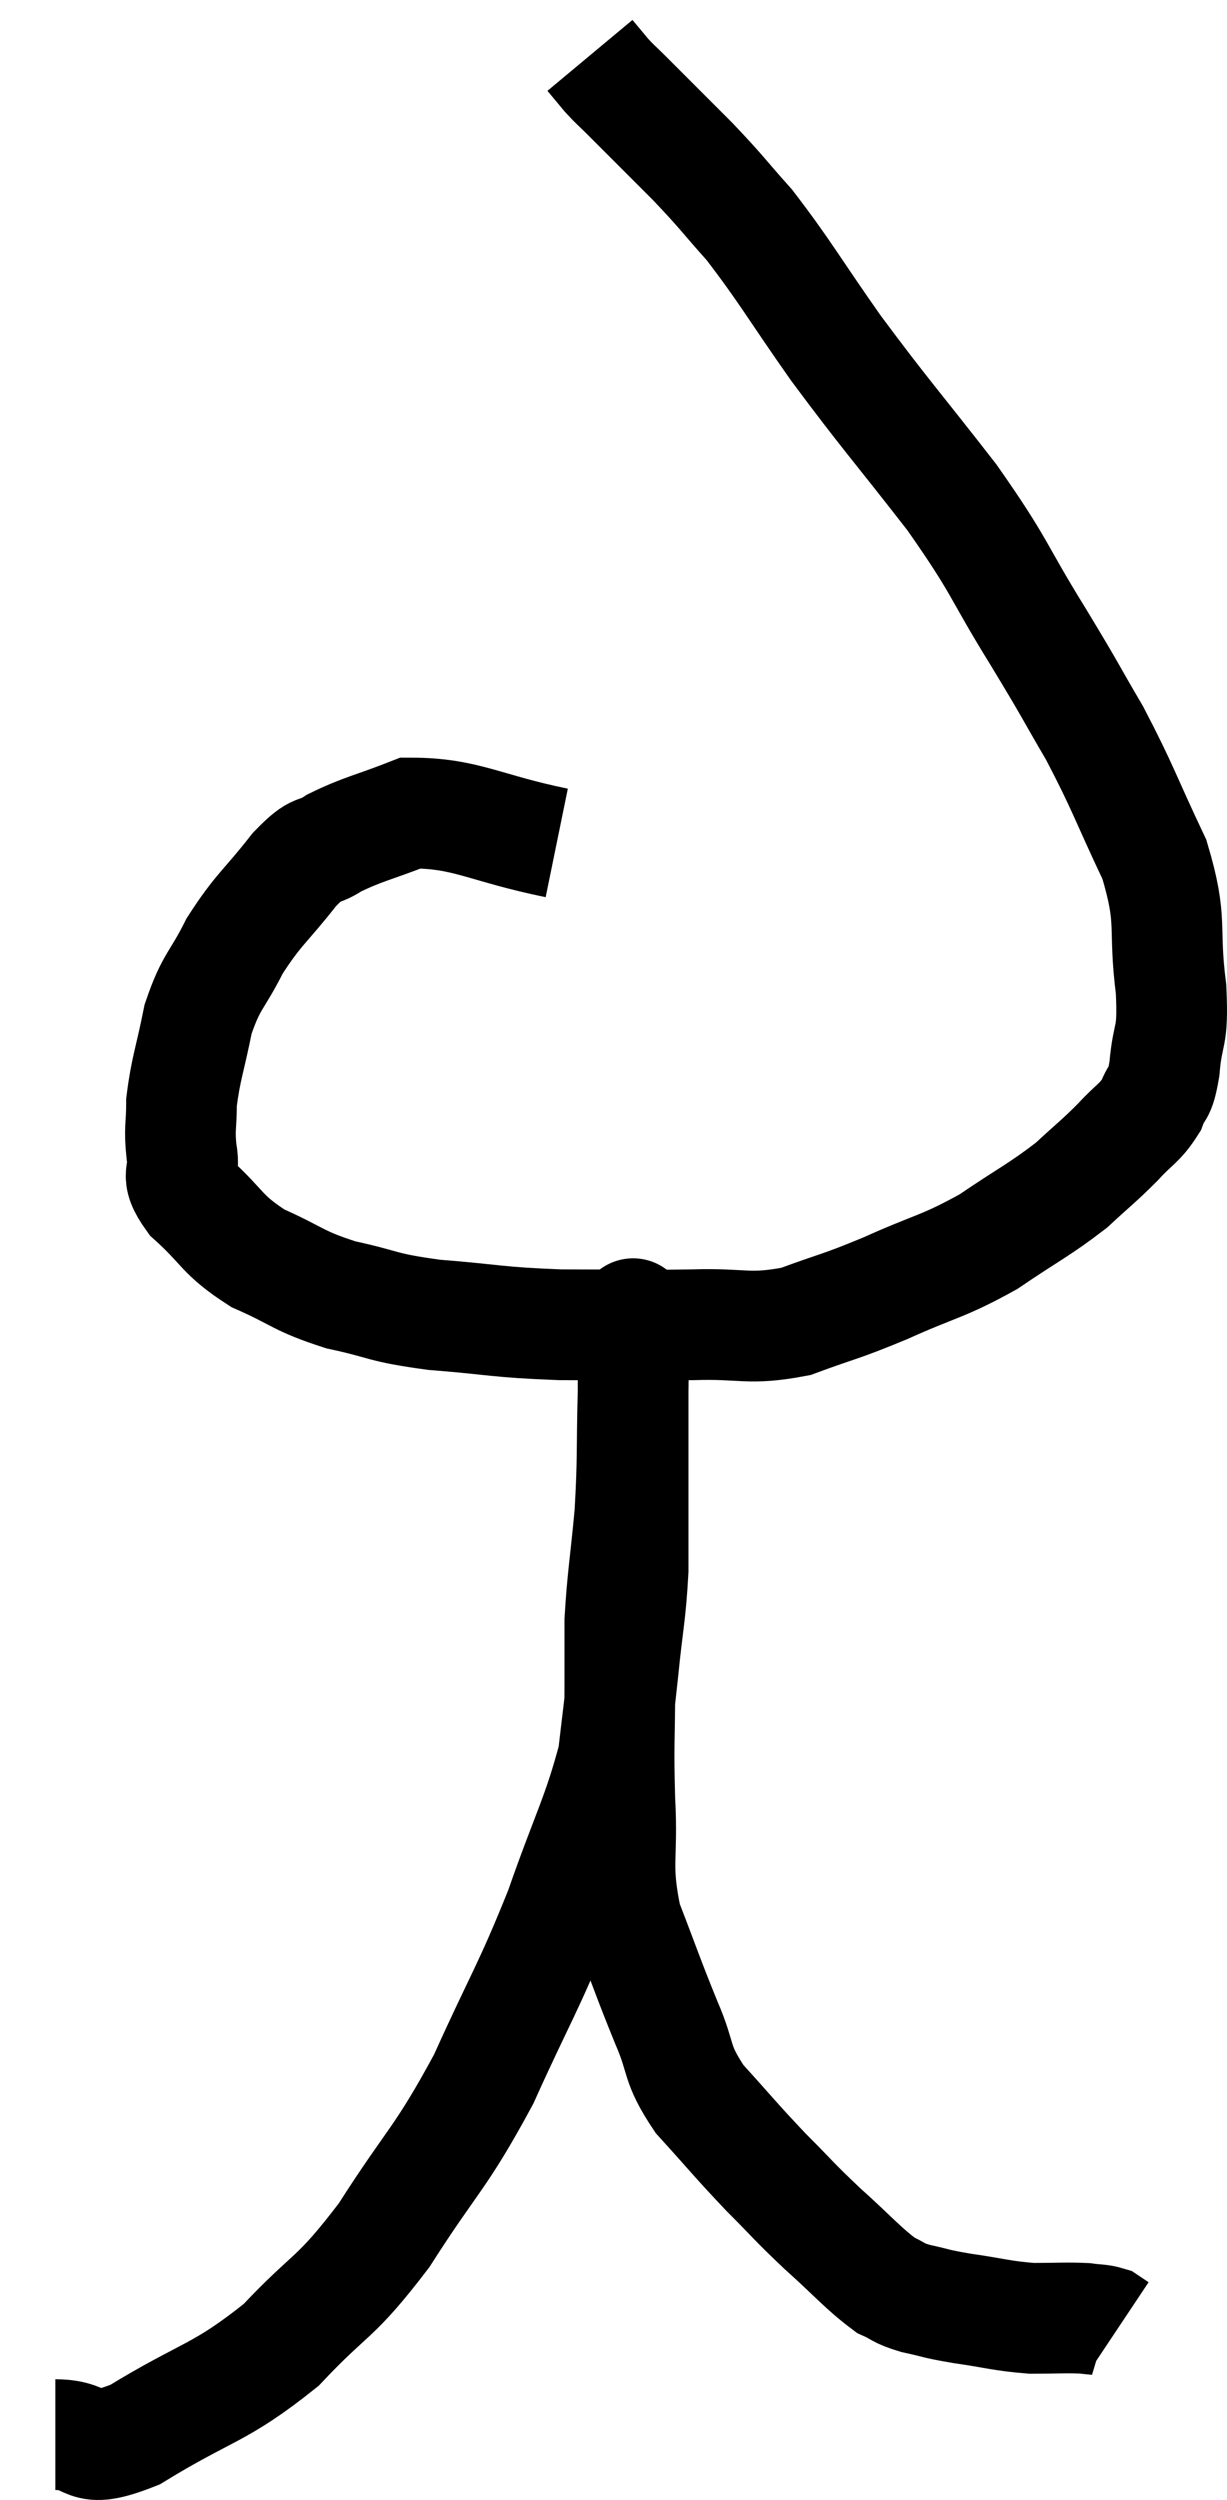 <svg xmlns="http://www.w3.org/2000/svg" viewBox="9.5 2.06 22.171 45.14" width="22.171" height="45.14"><path d="M 19.56 17.28 C 18.24 17.01, 17.925 16.74, 16.92 16.74 C 16.23 17.01, 16.065 17.025, 15.54 17.28 C 15.18 17.52, 15.27 17.295, 14.82 17.76 C 14.28 18.45, 14.175 18.465, 13.74 19.14 C 13.41 19.8, 13.32 19.755, 13.08 20.46 C 12.93 21.21, 12.855 21.36, 12.78 21.96 C 12.78 22.41, 12.735 22.425, 12.78 22.86 C 12.87 23.28, 12.615 23.22, 12.96 23.7 C 13.56 24.24, 13.485 24.345, 14.16 24.78 C 14.91 25.11, 14.865 25.185, 15.66 25.44 C 16.5 25.62, 16.35 25.665, 17.34 25.8 C 18.48 25.89, 18.45 25.935, 19.62 25.98 C 20.82 25.98, 20.955 25.995, 22.02 25.98 C 22.95 25.95, 23.01 26.085, 23.88 25.92 C 24.69 25.62, 24.63 25.68, 25.5 25.32 C 26.43 24.9, 26.52 24.945, 27.36 24.48 C 28.11 23.97, 28.275 23.91, 28.86 23.46 C 29.28 23.07, 29.34 23.04, 29.7 22.68 C 30 22.35, 30.09 22.35, 30.3 22.02 C 30.42 21.69, 30.45 21.885, 30.54 21.36 C 30.6 20.64, 30.705 20.865, 30.66 19.92 C 30.51 18.75, 30.705 18.735, 30.36 17.58 C 29.82 16.44, 29.805 16.305, 29.28 15.3 C 28.77 14.43, 28.905 14.625, 28.26 13.56 C 27.48 12.3, 27.615 12.345, 26.7 11.04 C 25.65 9.69, 25.515 9.57, 24.6 8.34 C 23.82 7.23, 23.685 6.96, 23.04 6.12 C 22.53 5.55, 22.575 5.565, 22.02 4.98 C 21.42 4.38, 21.21 4.17, 20.82 3.78 C 20.64 3.6, 20.625 3.6, 20.46 3.42 L 20.16 3.06" fill="none" stroke="black" stroke-width="2"></path><path d="M 10.5 46.02 C 11.22 46.02, 10.92 46.425, 11.94 46.02 C 13.26 45.21, 13.455 45.3, 14.58 44.4 C 15.51 43.41, 15.525 43.62, 16.44 42.42 C 17.34 41.01, 17.445 41.07, 18.24 39.6 C 18.93 38.07, 19.035 37.995, 19.62 36.54 C 20.1 35.16, 20.295 34.86, 20.58 33.78 C 20.67 33, 20.67 33.06, 20.76 32.22 C 20.85 31.32, 20.895 31.23, 20.94 30.42 C 20.94 29.7, 20.94 29.61, 20.94 28.98 C 20.94 28.44, 20.94 28.47, 20.94 27.9 C 20.94 27.3, 20.94 27.12, 20.94 26.7 C 20.94 26.46, 20.94 26.445, 20.94 26.22 C 20.94 26.01, 20.94 25.905, 20.94 25.8 C 20.94 25.8, 20.94 25.8, 20.94 25.8 C 20.94 25.8, 20.94 25.755, 20.94 25.8 C 20.94 25.89, 20.94 25.635, 20.94 25.98 C 20.94 26.58, 20.955 26.325, 20.94 27.18 C 20.91 28.29, 20.94 28.365, 20.88 29.4 C 20.79 30.36, 20.745 30.555, 20.7 31.32 C 20.7 31.89, 20.7 31.65, 20.7 32.46 C 20.7 33.51, 20.67 33.495, 20.7 34.56 C 20.76 35.64, 20.61 35.715, 20.82 36.72 C 21.18 37.65, 21.21 37.77, 21.54 38.58 C 21.84 39.27, 21.69 39.285, 22.14 39.96 C 22.74 40.62, 22.785 40.695, 23.34 41.28 C 23.85 41.79, 23.82 41.79, 24.36 42.3 C 24.93 42.81, 25.08 43.005, 25.5 43.32 C 25.77 43.44, 25.695 43.455, 26.04 43.56 C 26.46 43.65, 26.355 43.65, 26.88 43.74 C 27.51 43.83, 27.585 43.875, 28.14 43.92 C 28.62 43.92, 28.755 43.905, 29.1 43.92 C 29.31 43.95, 29.37 43.935, 29.52 43.98 C 29.61 44.04, 29.655 44.07, 29.7 44.1 L 29.7 44.1" fill="none" stroke="black" stroke-width="2"></path></svg>